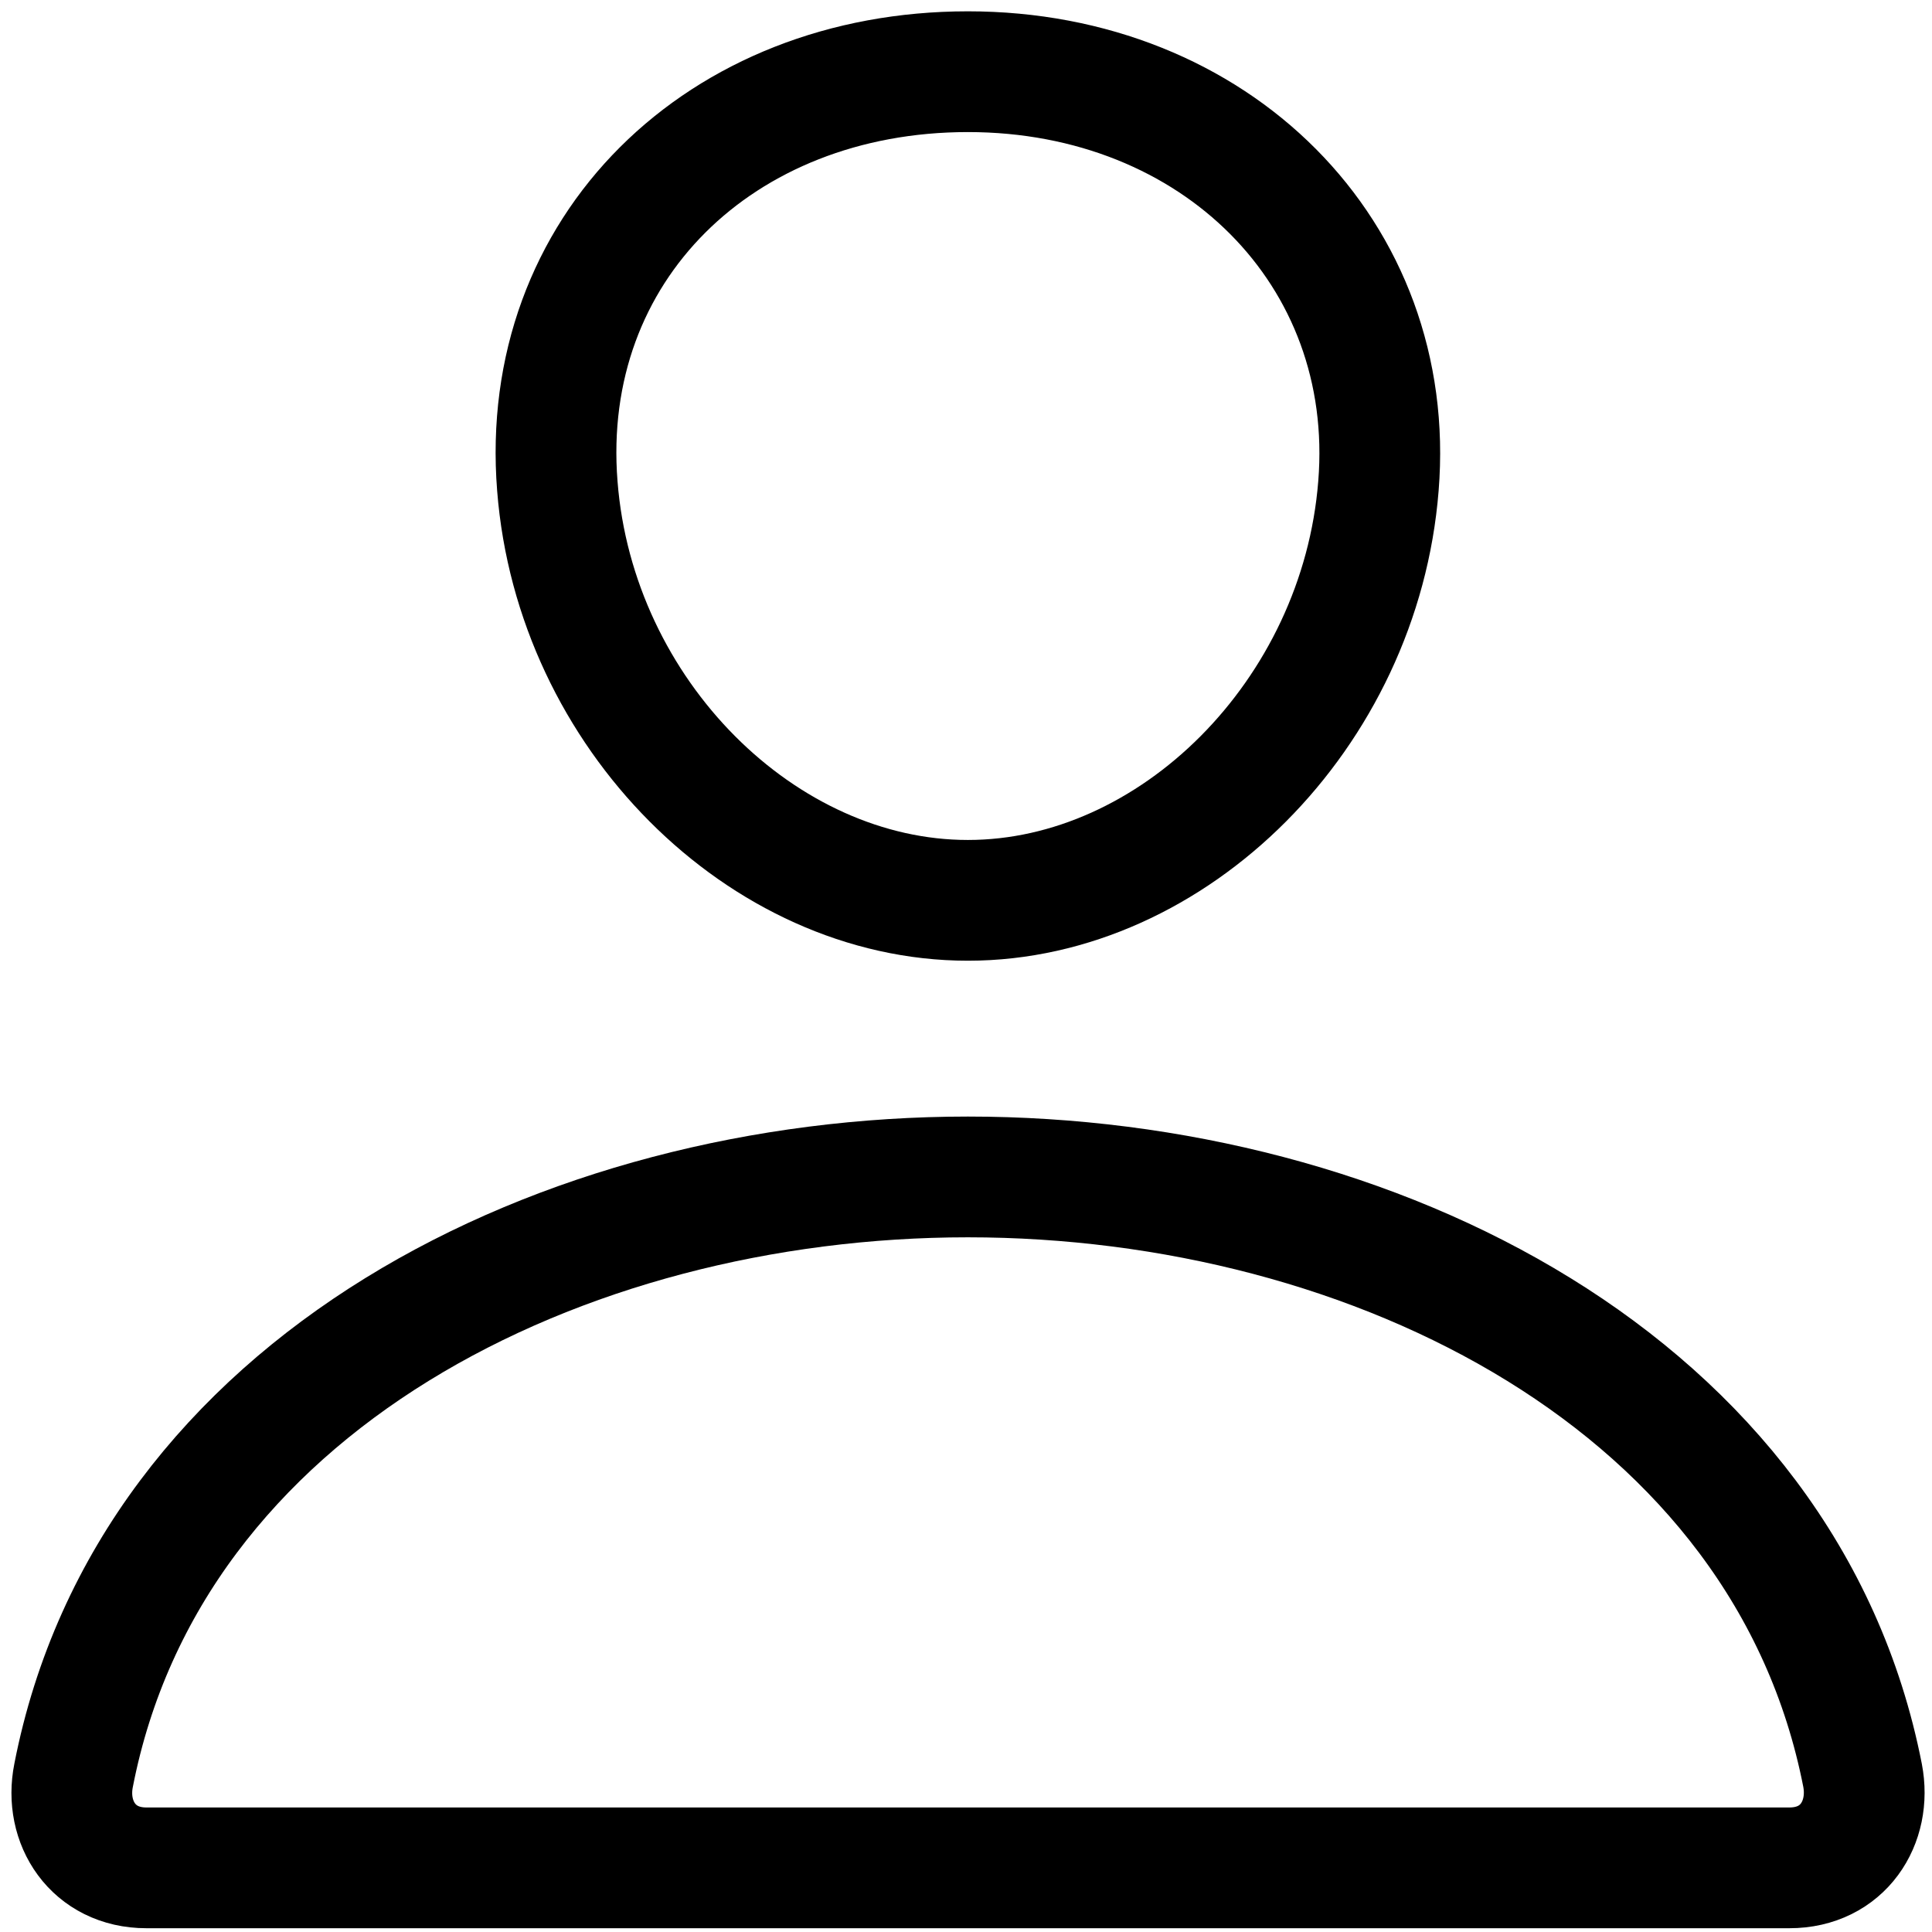 <svg id="twrp-user-ii-ol" viewBox="0 0 512 512"><path style="fill:none;stroke:currentColor;stroke-width:32;stroke-linecap:round;stroke-linejoin:round;" d="M365.3,128.8c-4.8,60.5-54.4,109.8-108.8,109.8s-104.1-49.3-108.8-109.8C142.7,65.9,190.9,19,256.5,19S370.3,67.1,365.3,128.8z"/><path style="fill:none;stroke:currentColor;stroke-width:32;stroke-miterlimit:10;" d="M256.5,311.9c-107.6,0-216.8,54.9-237,158.6C17,483,24.7,495,38.8,495h435.4c14.2,0,21.8-12,19.4-24.5C473.3,366.8,364.1,311.9,256.5,311.9z"/></svg>
